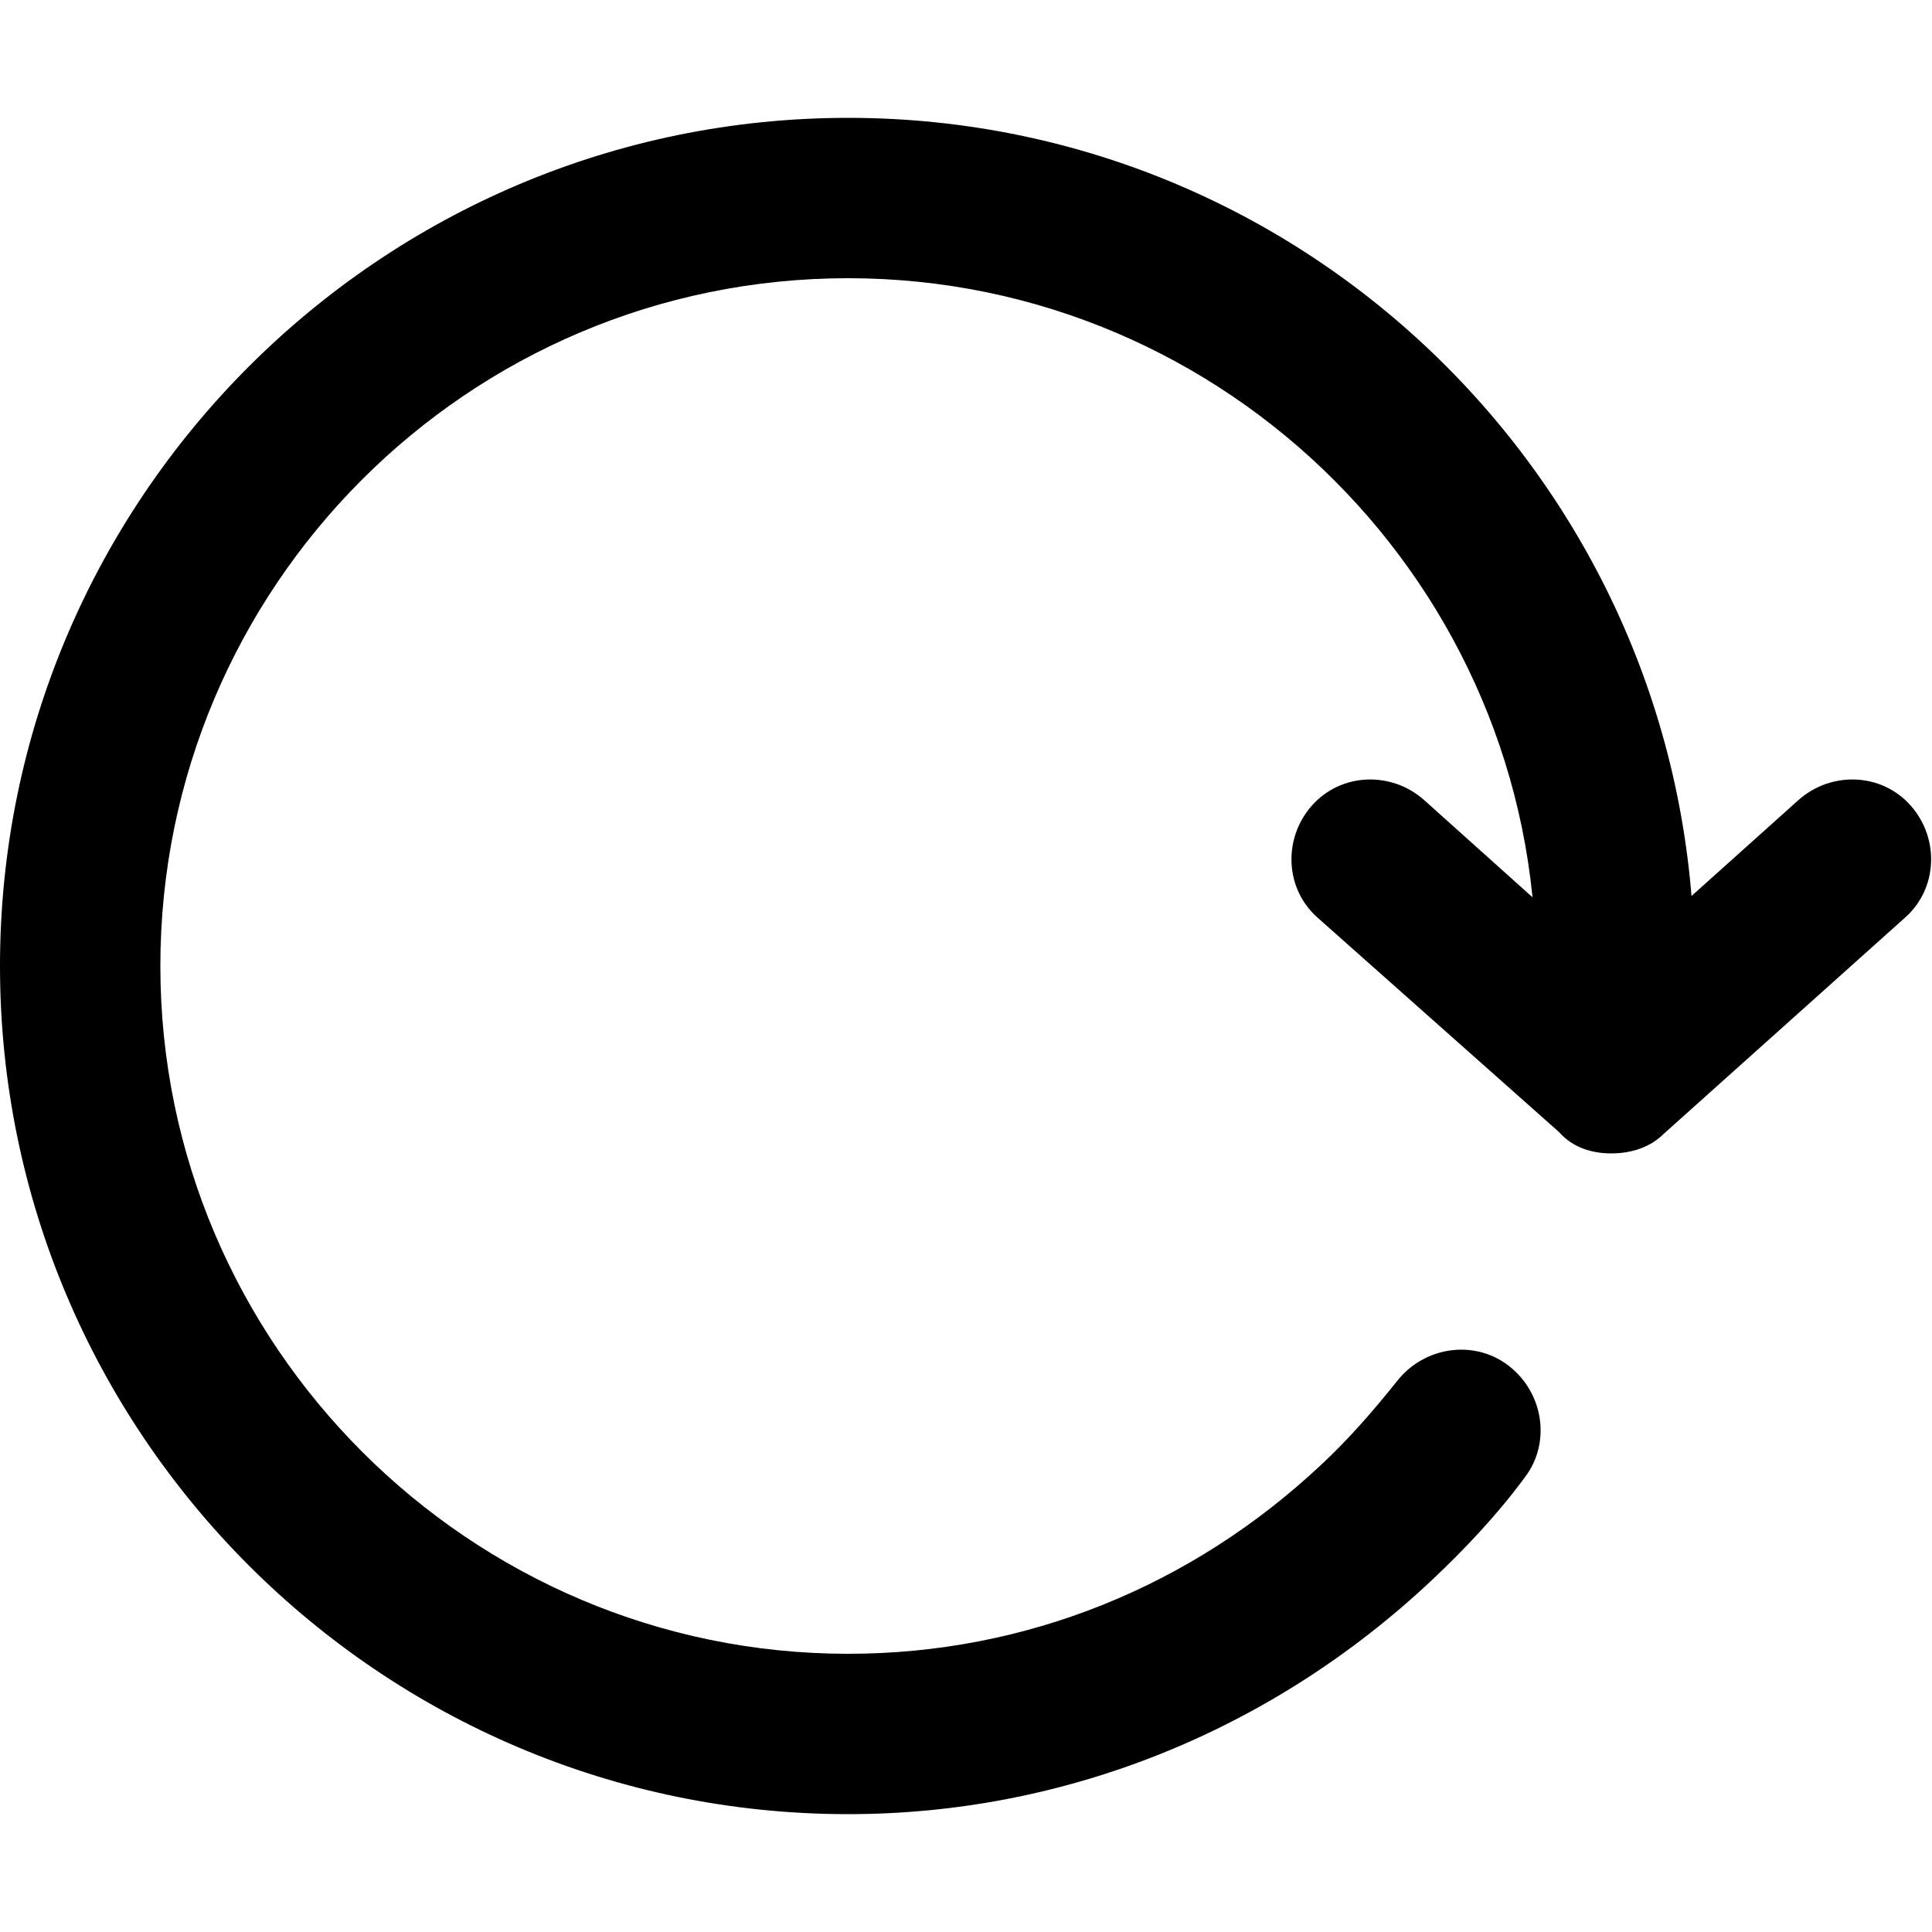 <?xml version="1.0" encoding="utf-8"?>
<!-- Generator: Adobe Illustrator 18.1.1, SVG Export Plug-In . SVG Version: 6.00 Build 0)  -->
<svg version="1.1" xmlns="http://www.w3.org/2000/svg" xmlns:xlink="http://www.w3.org/1999/xlink" x="0px" y="0px"
	 viewBox="0 0 100 100" enable-background="new 0 0 100 100" xml:space="preserve">
<g id="yum">
</g>
<g id="windows_x5F_service">
</g>
<g id="windows">
</g>
<g id="subversion">
</g>
<g id="solaris">
</g>
<g id="smartos">
</g>
<g id="ruby">
</g>
<g id="rpm">
</g>
<g id="route">
</g>
<g id="registry_x5F_key">
</g>
<g id="reboot">
	<g>
		<g>
			<path d="M43.9,93.9C19.7,93.9,0,74.2,0,50C0,25.8,19.7,6.1,43.9,6.1S87.7,25.8,87.7,50c0,2.3-1.8,4.1-4.1,4.1
				c-2.3,0-4.1-1.8-4.1-4.1c0-19.6-16-35.6-35.6-35.6c-19.7,0-35.6,16-35.6,35.6c0,19.6,16,35.6,35.6,35.6c9.2,0,17.8-3.5,24.5-9.8
				c1.4-1.3,2.7-2.8,3.9-4.3c1.4-1.8,4-2.2,5.8-0.8c1.8,1.4,2.2,4,0.8,5.8c-1.4,1.9-3.1,3.7-4.8,5.3C65.8,89.6,55.1,93.9,43.9,93.9
				L43.9,93.9z"/>
		</g>
		<g>
			<path d="M83.4,59.7c-1,0-2-0.3-2.7-1.1L68.2,47.5c-1.7-1.5-1.8-4.1-0.3-5.8c1.5-1.7,4.1-1.8,5.8-0.3l9.7,8.7l9.7-8.7
				c1.7-1.5,4.3-1.4,5.8,0.3c1.5,1.7,1.4,4.3-0.3,5.8L86.1,58.7C85.4,59.4,84.4,59.7,83.4,59.7L83.4,59.7z"/>
		</g>
	</g>
</g>
<g id="python">
</g>
<g id="powershell">
</g>
<g id="portage">
</g>
<g id="perl">
</g>
<g id="paludis">
</g>
<g id="pacman">
</g>
<g id="openbsd">
</g>
<g id="ohai">
</g>
<g id="mount">
</g>
<g id="mdadm">
</g>
<g id="macports">
</g>
<g id="ips">
</g>
<g id="ifconfig">
</g>
<g id="http_x5F_request">
</g>
<g id="homebrew">
</g>
<g id="git">
</g>
<g id="freebsd">
</g>
<g id="erlang_x5F_call">
</g>
<g id="env">
</g>
<g id="easy_x5F_install">
</g>
<g id="dsc_x5F_script">
</g>
<g id="dsc_x5F_resource">
</g>
<g id="dpkg">
</g>
<g id="csh">
</g>
<g id="chef_x5F_handler">
</g>
<g id="breakpoint">
</g>
<g id="bff">
</g>
<g id="batch">
</g>
<g id="apt">
</g>
</svg>

